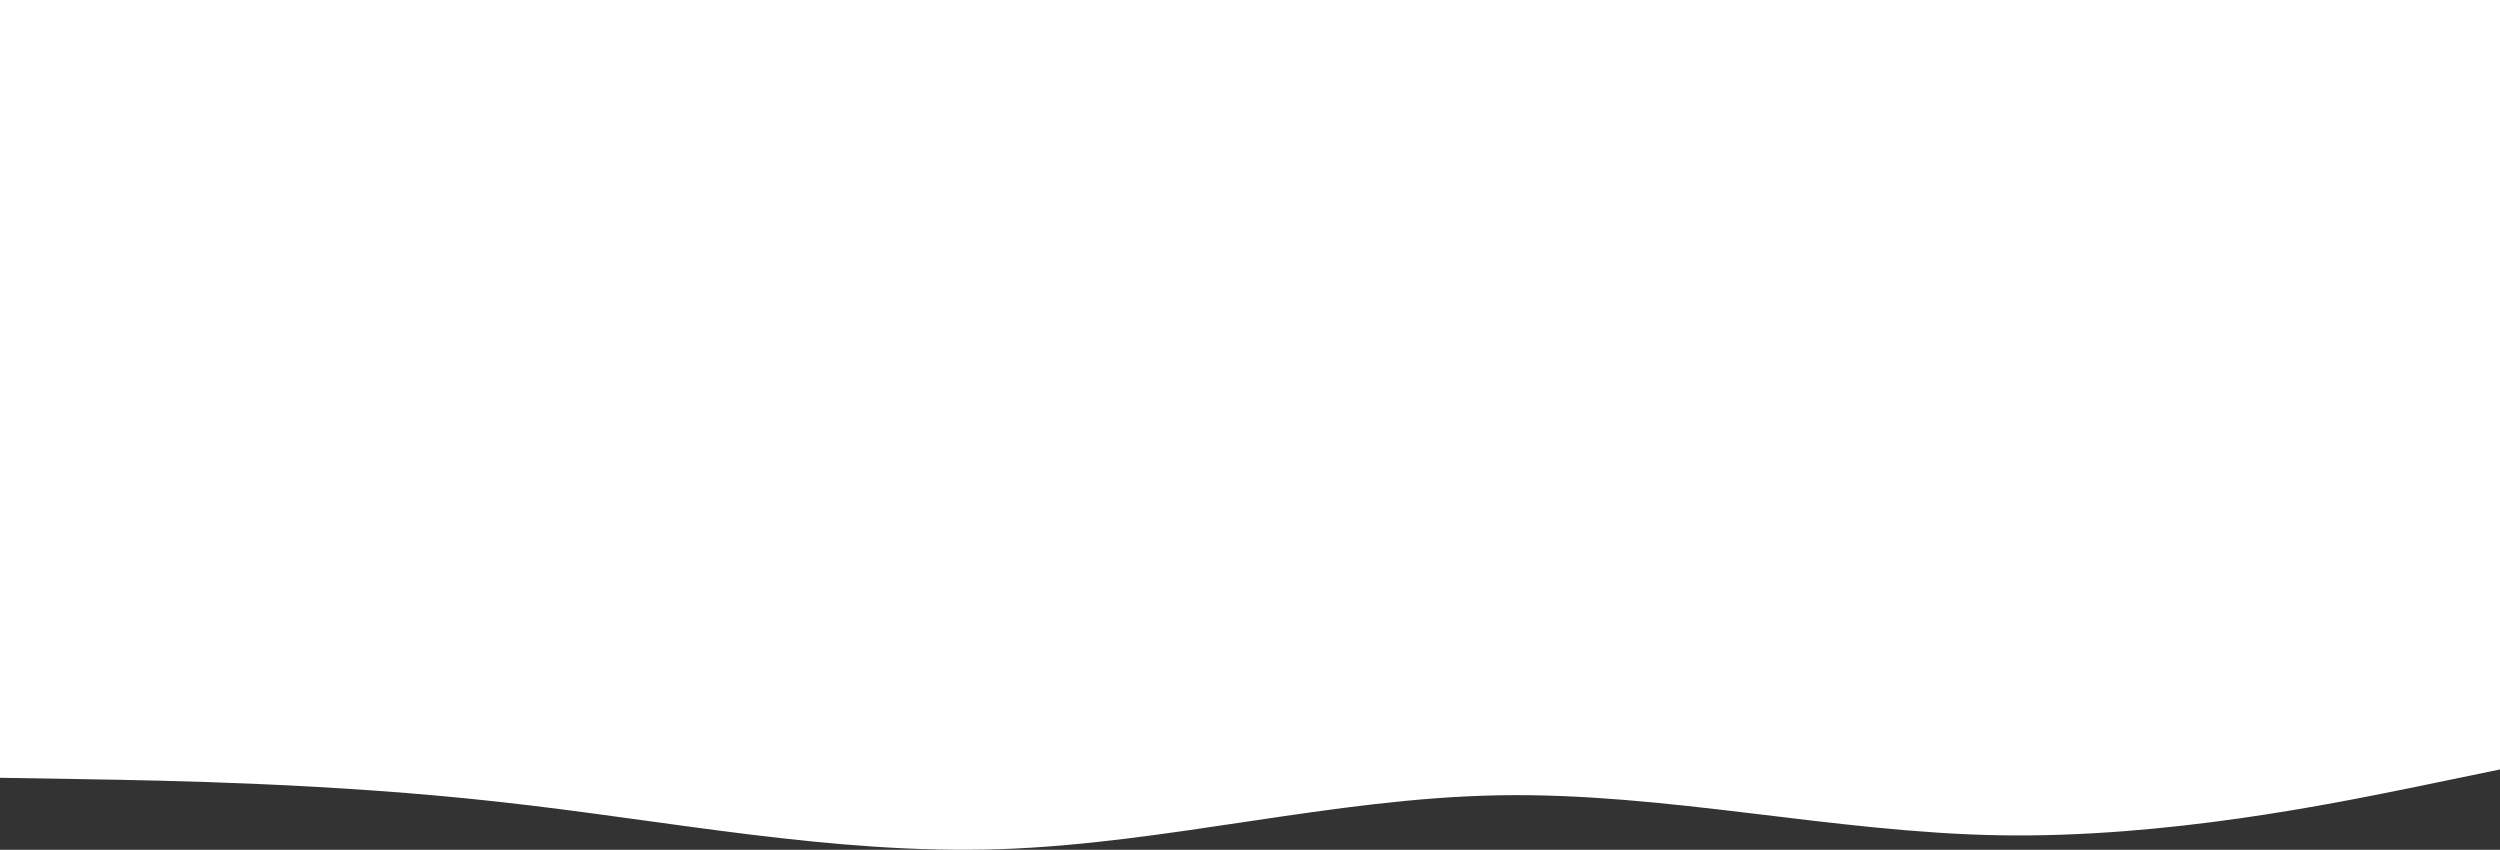<svg xmlns="http://www.w3.org/2000/svg" xmlns:xlink="http://www.w3.org/1999/xlink" id="visual" version="1.1" viewBox="0 0 900 305.92"><rect x="0" y="0" width="900" height="305.92" fill="#333333" stroke="none"/><path fill="#fff" stroke-linecap="round" stroke-linejoin="miter" d="M0 280L30 280.5C60 281 120 282 180 288.7C240 295.3 300 307.7 360 305.7C420 303.7 480 287.3 540 286.3C600 285.3 660 299.7 720 300.7C780 301.7 840 289.3 870 283.2L900 277L900 0L870 0C840 0 780 0 720 0C660 0 600 0 540 0C480 0 420 0 360 0C300 0 240 0 180 0C120 0 60 0 30 0L0 0Z"/></svg>